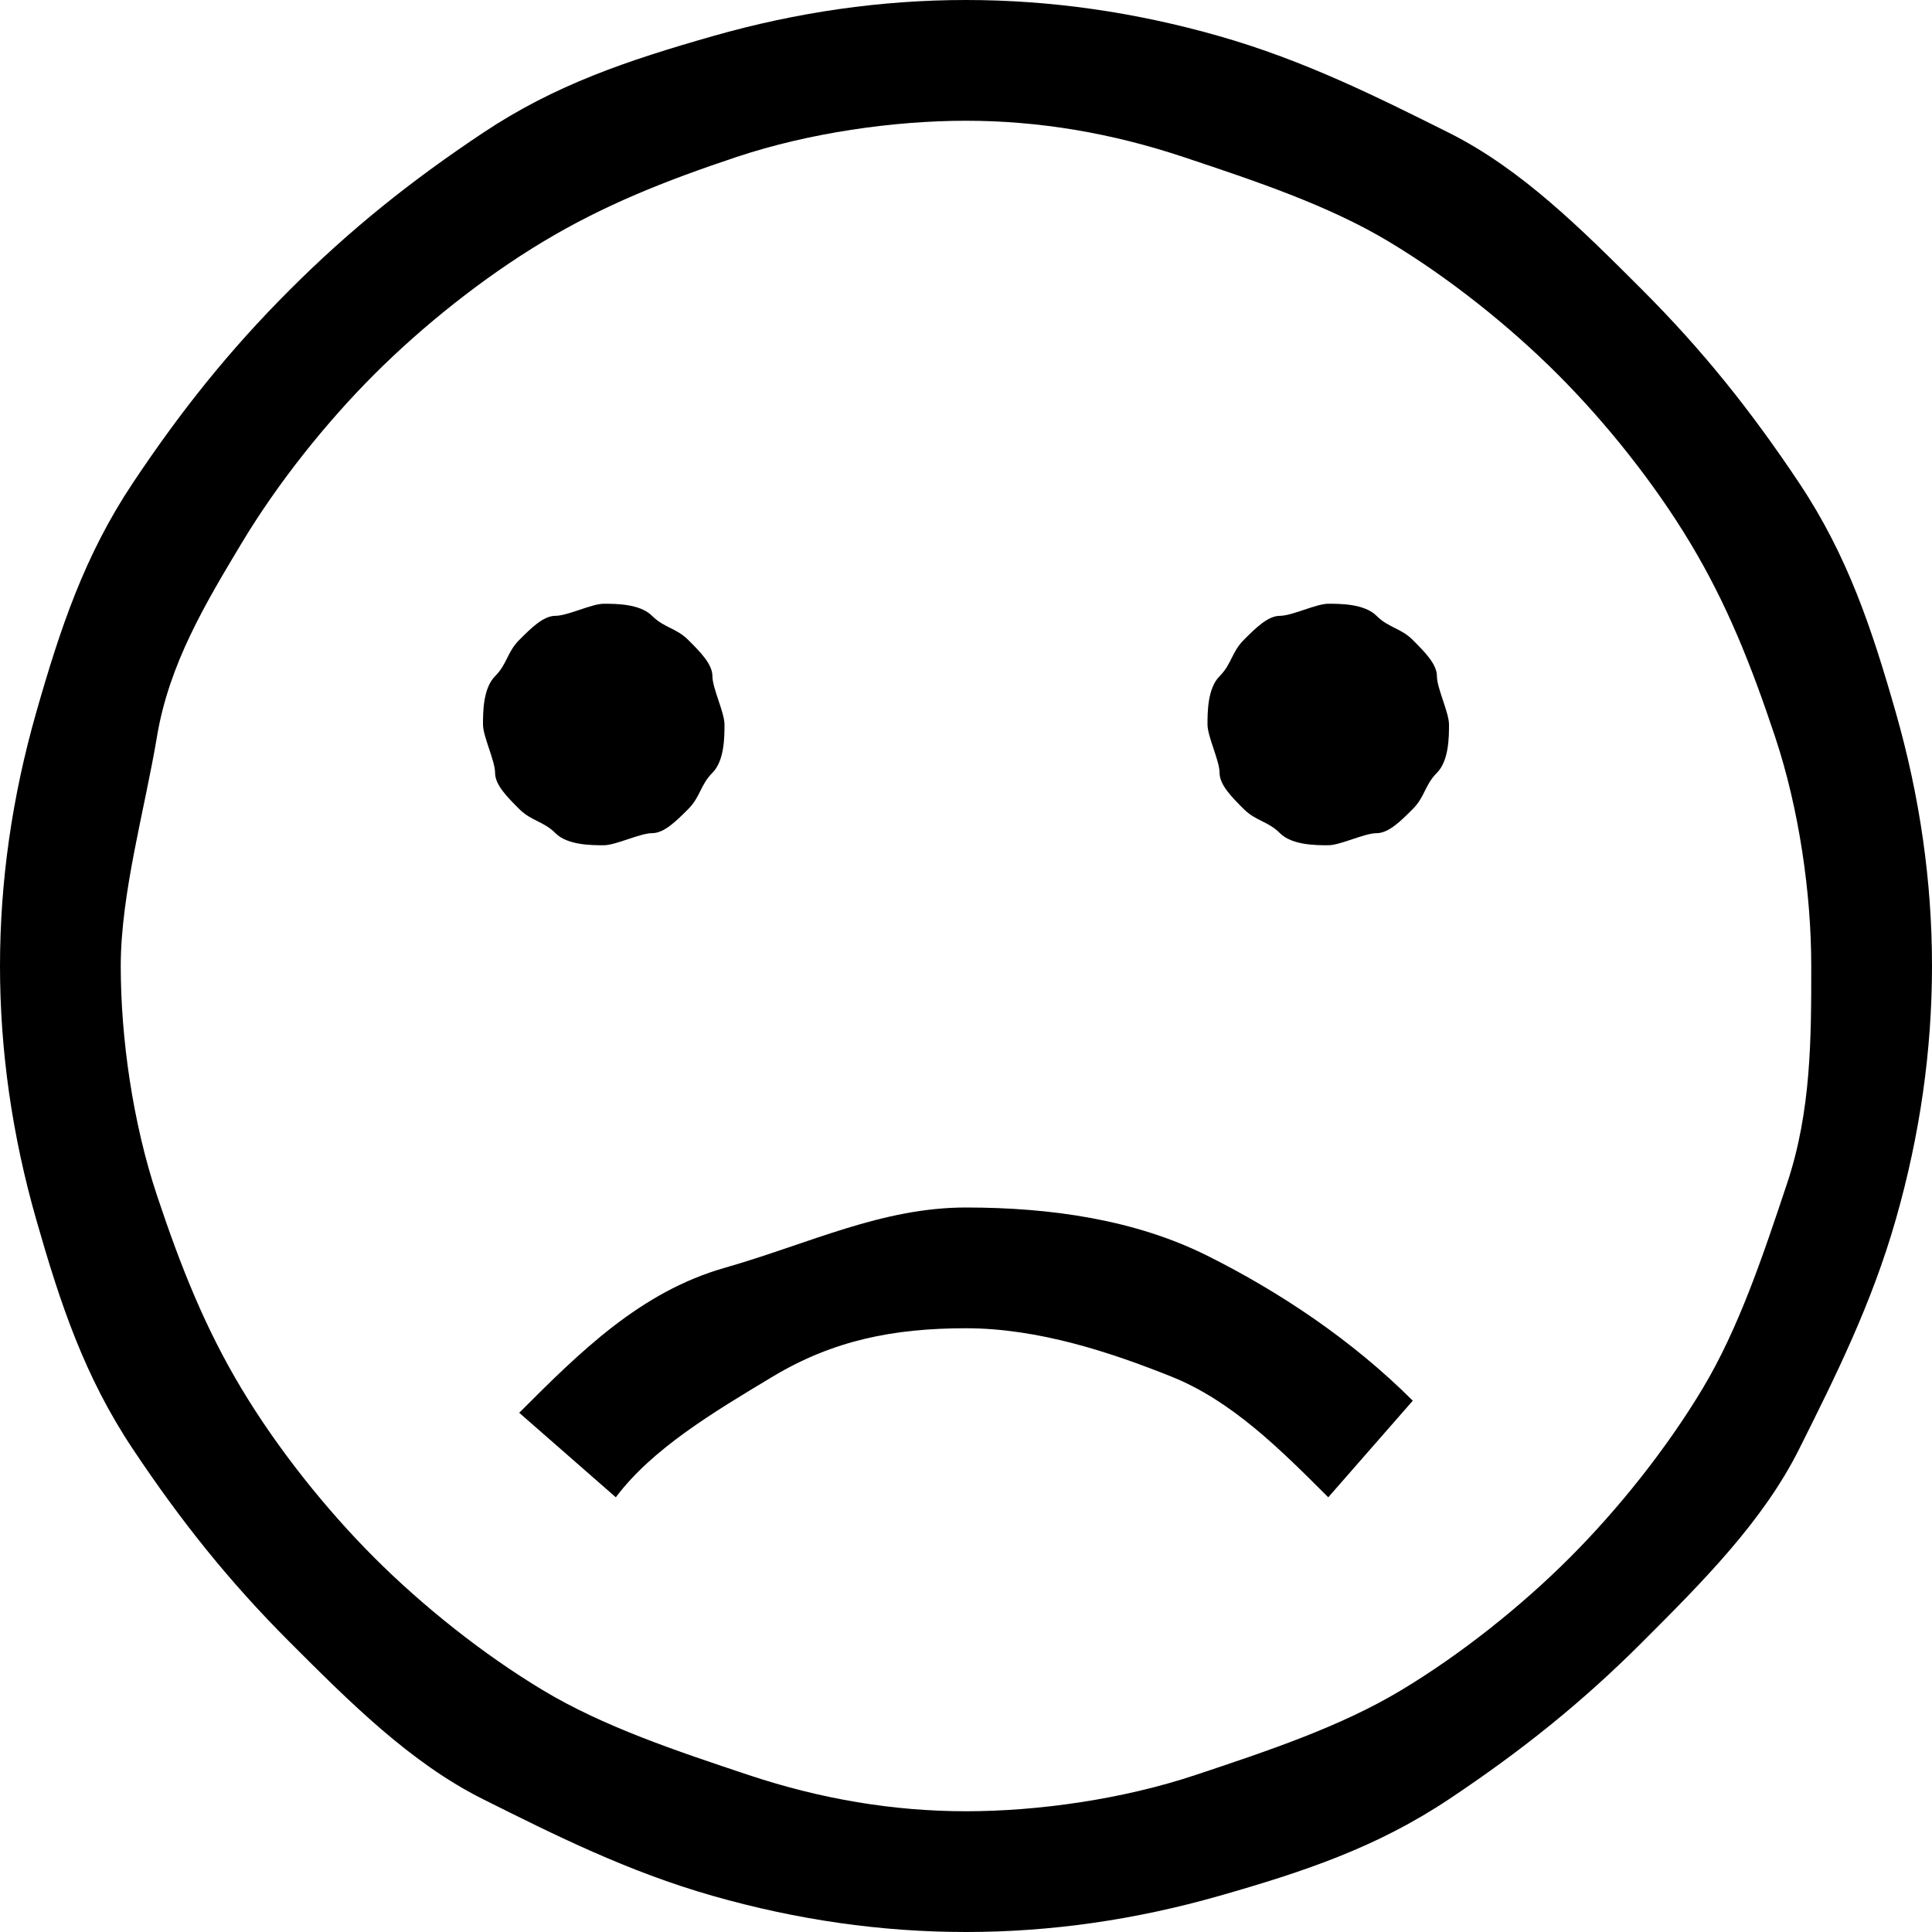 <?xml version="1.0" encoding="utf-8"?>
<!-- Generator: Adobe Illustrator 19.2.0, SVG Export Plug-In . SVG Version: 6.00 Build 0)  -->
<svg version="1.1" id="Layer_1" xmlns="http://www.w3.org/2000/svg" xmlns:xlink="http://www.w3.org/1999/xlink" x="0px"
	y="0px" width="16px" height="16px" viewBox="0 0 16 16" enable-background="new 0 0 16 16" xml:space="preserve">
	<g enable-background="new    ">
		<path d="M8,0c0.7,0,1.4,0.1,2.1,0.3c0.7,0.2,1.3,0.5,1.9,0.8s1.1,0.8,1.6,1.3s0.9,1,1.3,1.6s0.6,1.2,0.8,1.9S16,7.3,16,8
		s-0.1,1.4-0.3,2.1s-0.5,1.3-0.8,1.9s-0.8,1.1-1.3,1.6s-1,0.9-1.6,1.3s-1.2,0.6-1.9,0.8C9.4,15.9,8.7,16,8,16s-1.4-0.1-2.1-0.3
		c-0.7-0.2-1.3-0.5-1.9-0.8s-1.1-0.8-1.6-1.3s-0.9-1-1.3-1.6s-0.6-1.2-0.8-1.9S0,8.7,0,8c0-0.7,0.1-1.4,0.3-2.1S0.7,4.6,1.1,4
		s0.8-1.1,1.3-1.6s1-0.9,1.6-1.3s1.2-0.6,1.9-0.8S7.3,0,8,0z M8,15c0.6,0,1.3-0.1,1.9-0.3s1.2-0.4,1.7-0.7s1-0.7,1.4-1.1
		s0.8-0.9,1.1-1.4s0.5-1.1,0.7-1.7S15,8.6,15,8c0-0.6-0.1-1.3-0.3-1.9S14.3,5,14,4.5s-0.7-1-1.1-1.4S12,2.3,11.5,2s-1.1-0.5-1.7-0.7
		S8.6,1,8,1S6.7,1.1,6.1,1.3S5,1.7,4.5,2s-1,0.7-1.4,1.1S2.3,4,2,4.5S1.4,5.5,1.3,6.1S1,7.4,1,8s0.1,1.3,0.3,1.9S1.7,11,2,11.5
		s0.7,1,1.1,1.4S4,13.7,4.5,14s1.1,0.5,1.7,0.7S7.4,15,8,15z M5,7C4.9,7,4.7,7,4.6,6.9S4.4,6.8,4.3,6.7S4.1,6.5,4.1,6.4S4,6.1,4,6
		s0-0.3,0.1-0.4s0.1-0.2,0.2-0.3s0.2-0.2,0.3-0.2S4.9,5,5,5s0.3,0,0.4,0.1s0.2,0.1,0.3,0.2s0.2,0.2,0.2,0.3S6,5.9,6,6s0,0.3-0.1,0.4
		S5.8,6.6,5.7,6.7S5.5,6.9,5.4,6.9S5.1,7,5,7z M8,10c0.7,0,1.4,0.1,2,0.4s1.2,0.7,1.7,1.2L11,12.4c-0.4-0.4-0.8-0.8-1.3-1
		S8.6,11,8,11s-1.1,0.1-1.6,0.4s-1,0.6-1.3,1l-0.8-0.7c0.5-0.5,1-1,1.7-1.2S7.3,10,8,10z M11,5c0.1,0,0.3,0,0.4,0.1s0.2,0.1,0.3,0.2
		s0.2,0.2,0.2,0.3S12,5.9,12,6s0,0.3-0.1,0.4s-0.1,0.2-0.2,0.3s-0.2,0.2-0.3,0.2S11.1,7,11,7s-0.3,0-0.4-0.1s-0.2-0.1-0.3-0.2
		s-0.2-0.2-0.2-0.3S10,6.1,10,6s0-0.3,0.1-0.4s0.1-0.2,0.2-0.3s0.2-0.2,0.3-0.2S10.9,5,11,5z" />
	</g>
</svg>
